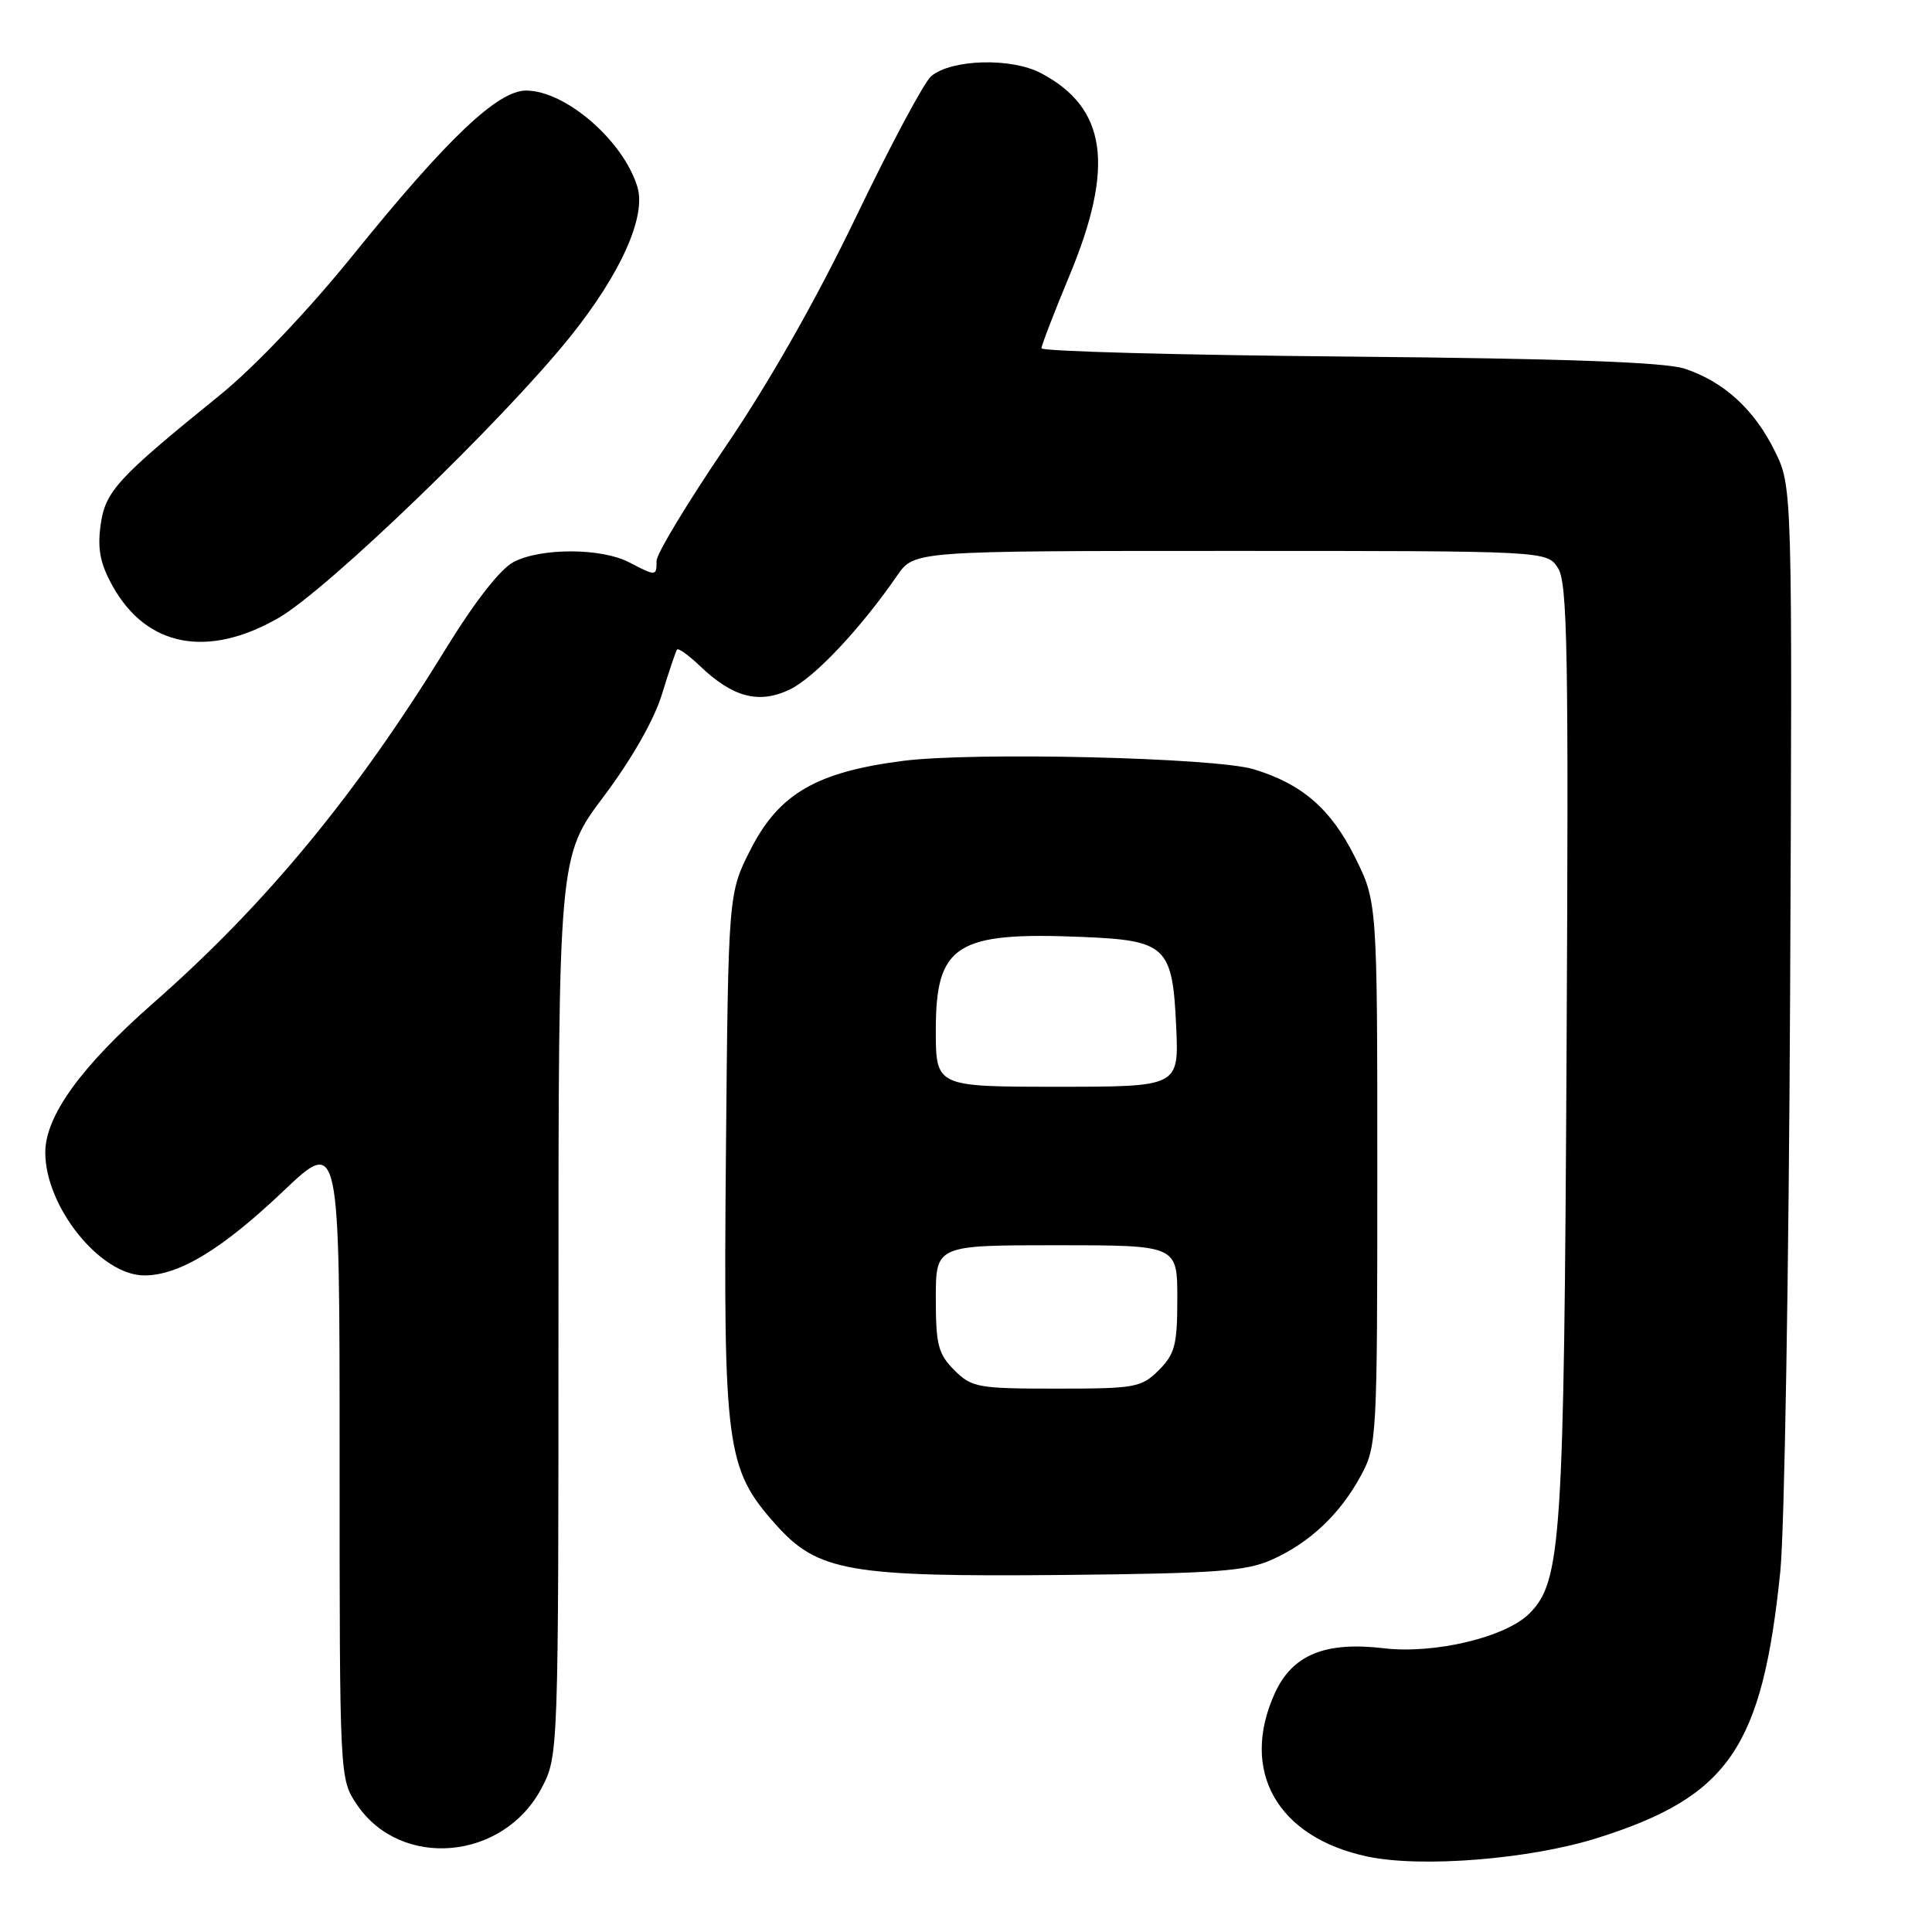 <?xml version="1.0" encoding="UTF-8" standalone="no"?>
<!DOCTYPE svg PUBLIC "-//W3C//DTD SVG 1.1//EN" "http://www.w3.org/Graphics/SVG/1.1/DTD/svg11.dtd" >
<svg xmlns="http://www.w3.org/2000/svg" xmlns:xlink="http://www.w3.org/1999/xlink" version="1.1" viewBox="0 0 256 256">
 <g >
 <path fill="currentColor"
d=" M 211.67 243.54 C 229.08 238.05 233.51 231.58 235.90 208.22 C 236.45 202.87 237.03 168.35 237.20 131.50 C 237.50 64.50 237.50 64.50 235.17 59.77 C 232.45 54.25 228.42 50.57 223.22 48.85 C 220.61 47.99 207.29 47.51 178.75 47.25 C 156.34 47.05 138.00 46.55 138.00 46.15 C 138.00 45.76 139.68 41.40 141.73 36.47 C 147.74 22.00 146.64 14.28 137.93 9.69 C 133.99 7.62 126.11 7.83 123.39 10.09 C 122.47 10.86 118.00 19.22 113.46 28.67 C 108.18 39.66 101.92 50.69 96.10 59.24 C 91.10 66.60 87.00 73.38 87.00 74.31 C 87.00 76.37 86.94 76.37 83.36 74.51 C 79.70 72.60 71.72 72.57 68.07 74.46 C 66.29 75.39 62.93 79.68 59.00 86.08 C 47.15 105.36 35.17 119.87 20.31 132.91 C 10.74 141.32 6.00 147.87 6.00 152.71 C 6.00 159.92 13.31 169.00 19.12 169.00 C 23.72 169.00 29.41 165.55 37.54 157.83 C 45.00 150.75 45.00 150.75 45.00 193.22 C 45.00 235.70 45.00 235.70 47.28 239.10 C 53.08 247.72 66.67 246.54 71.73 236.99 C 74.00 232.69 74.00 232.69 74.00 173.09 C 74.00 113.50 74.00 113.50 80.02 105.50 C 83.70 100.60 86.68 95.37 87.71 92.00 C 88.64 88.97 89.54 86.31 89.71 86.07 C 89.88 85.84 91.25 86.82 92.76 88.26 C 97.11 92.41 100.54 93.31 104.62 91.38 C 107.89 89.82 113.98 83.37 118.89 76.25 C 121.14 73.00 121.14 73.00 163.05 73.00 C 204.95 73.00 204.95 73.00 206.43 75.25 C 207.70 77.19 207.86 86.10 207.58 139.00 C 207.24 204.23 206.89 209.56 202.65 213.80 C 199.50 216.95 190.08 219.20 183.33 218.40 C 175.57 217.48 171.23 219.28 168.92 224.36 C 164.25 234.65 169.24 243.46 181.18 246.00 C 188.35 247.52 202.75 246.36 211.67 243.54 Z  M 168.50 206.68 C 173.55 204.43 177.58 200.62 180.34 195.50 C 182.44 191.61 182.50 190.48 182.50 155.50 C 182.50 119.50 182.50 119.50 179.50 113.50 C 176.34 107.17 172.50 103.86 166.12 101.93 C 160.99 100.38 129.01 99.62 119.65 100.82 C 108.21 102.29 103.25 105.16 99.50 112.48 C 96.50 118.35 96.50 118.35 96.19 152.71 C 95.84 191.80 96.21 194.61 102.74 201.95 C 108.33 208.24 112.38 208.96 141.00 208.69 C 161.07 208.49 165.08 208.20 168.50 206.68 Z  M 36.89 81.89 C 43.35 78.19 66.69 55.68 75.60 44.56 C 82.26 36.25 85.65 28.68 84.46 24.77 C 82.59 18.63 74.94 12.01 69.71 12.00 C 65.94 12.00 59.27 18.34 46.77 33.81 C 40.88 41.10 33.71 48.64 29.19 52.31 C 15.44 63.45 13.93 65.10 13.32 69.66 C 12.90 72.81 13.29 74.74 14.96 77.72 C 19.46 85.73 27.53 87.26 36.89 81.89 Z  M 126.45 181.55 C 124.31 179.40 124.00 178.19 124.00 172.05 C 124.00 165.00 124.00 165.00 140.00 165.00 C 156.00 165.00 156.00 165.00 156.00 172.05 C 156.00 178.19 155.69 179.40 153.55 181.55 C 151.23 183.86 150.44 184.00 140.00 184.00 C 129.56 184.00 128.77 183.86 126.45 181.55 Z  M 124.00 136.50 C 124.00 125.16 126.68 123.45 143.43 124.15 C 154.55 124.61 155.37 125.39 155.85 136.03 C 156.21 144.00 156.21 144.00 140.11 144.00 C 124.00 144.00 124.00 144.00 124.00 136.50 Z "/>
</g>
</svg>